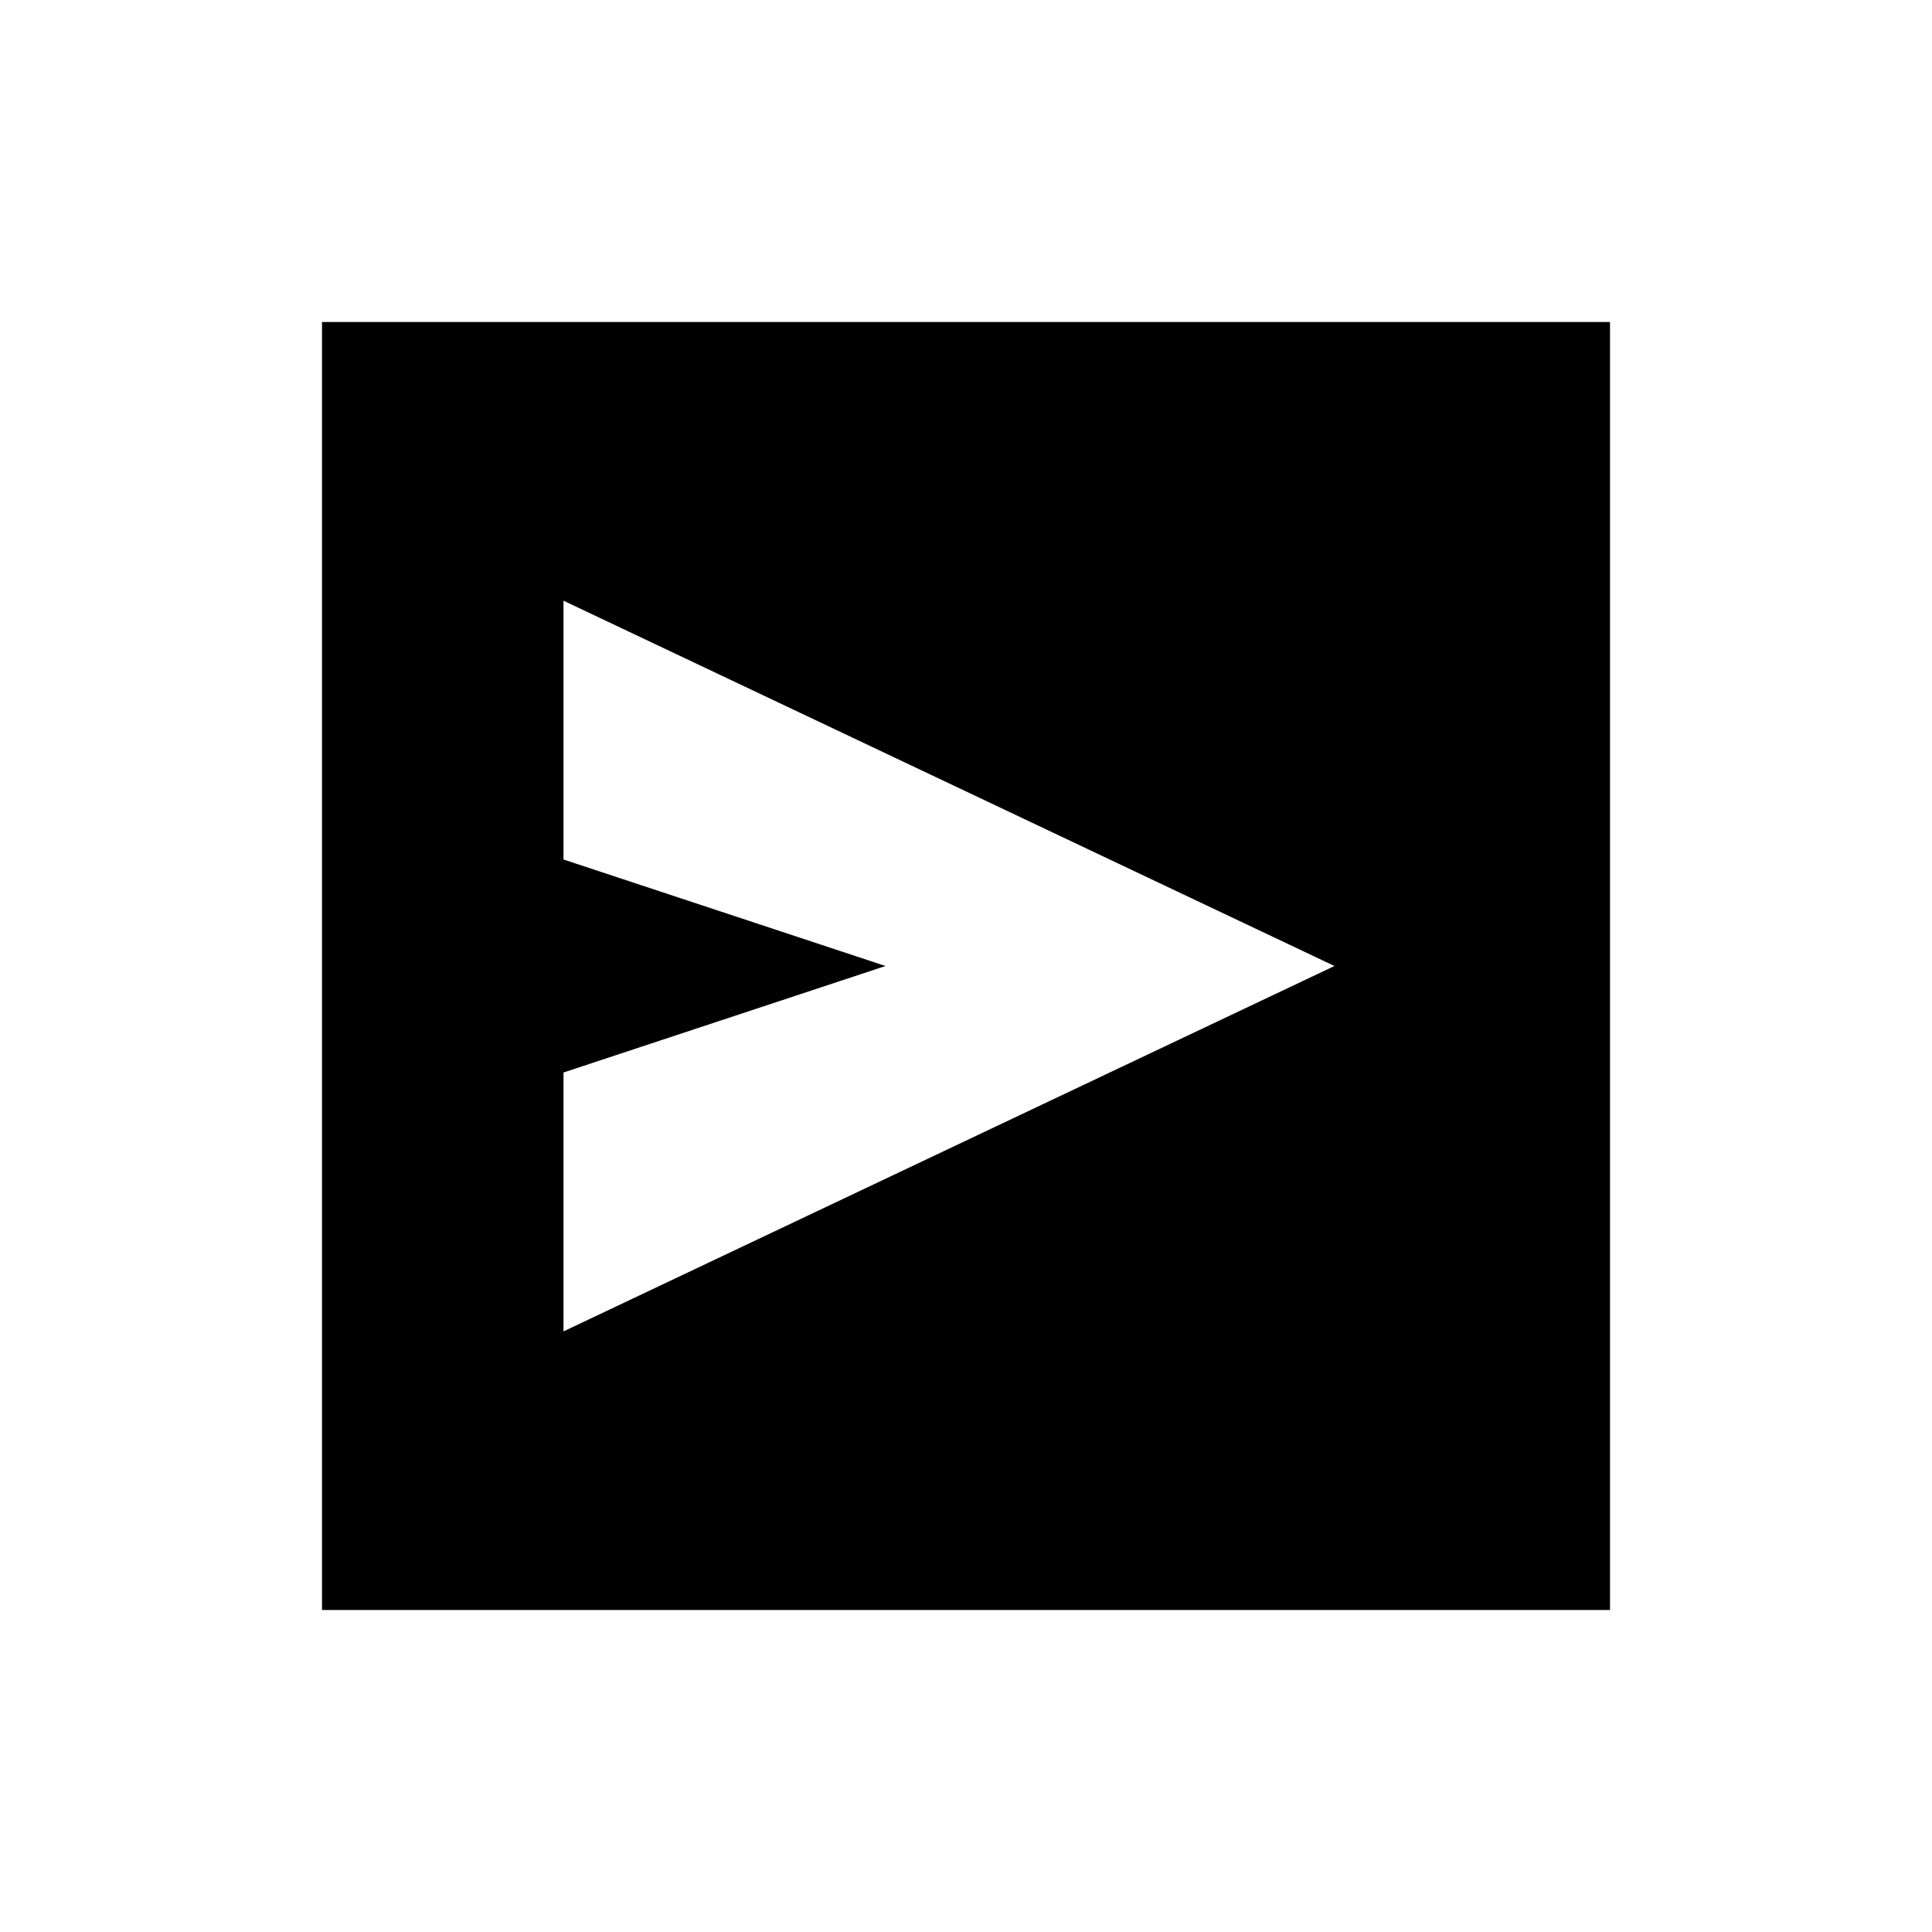 <svg xmlns="http://www.w3.org/2000/svg" xmlns:xlink="http://www.w3.org/1999/xlink" width="24" height="24" viewBox="0 0 24 24"><path fill="currentColor" d="M7 16.539L16.577 12L7 7.462v3.215L11 12l-4 1.323zM4 20V4h16v16z"/></svg>